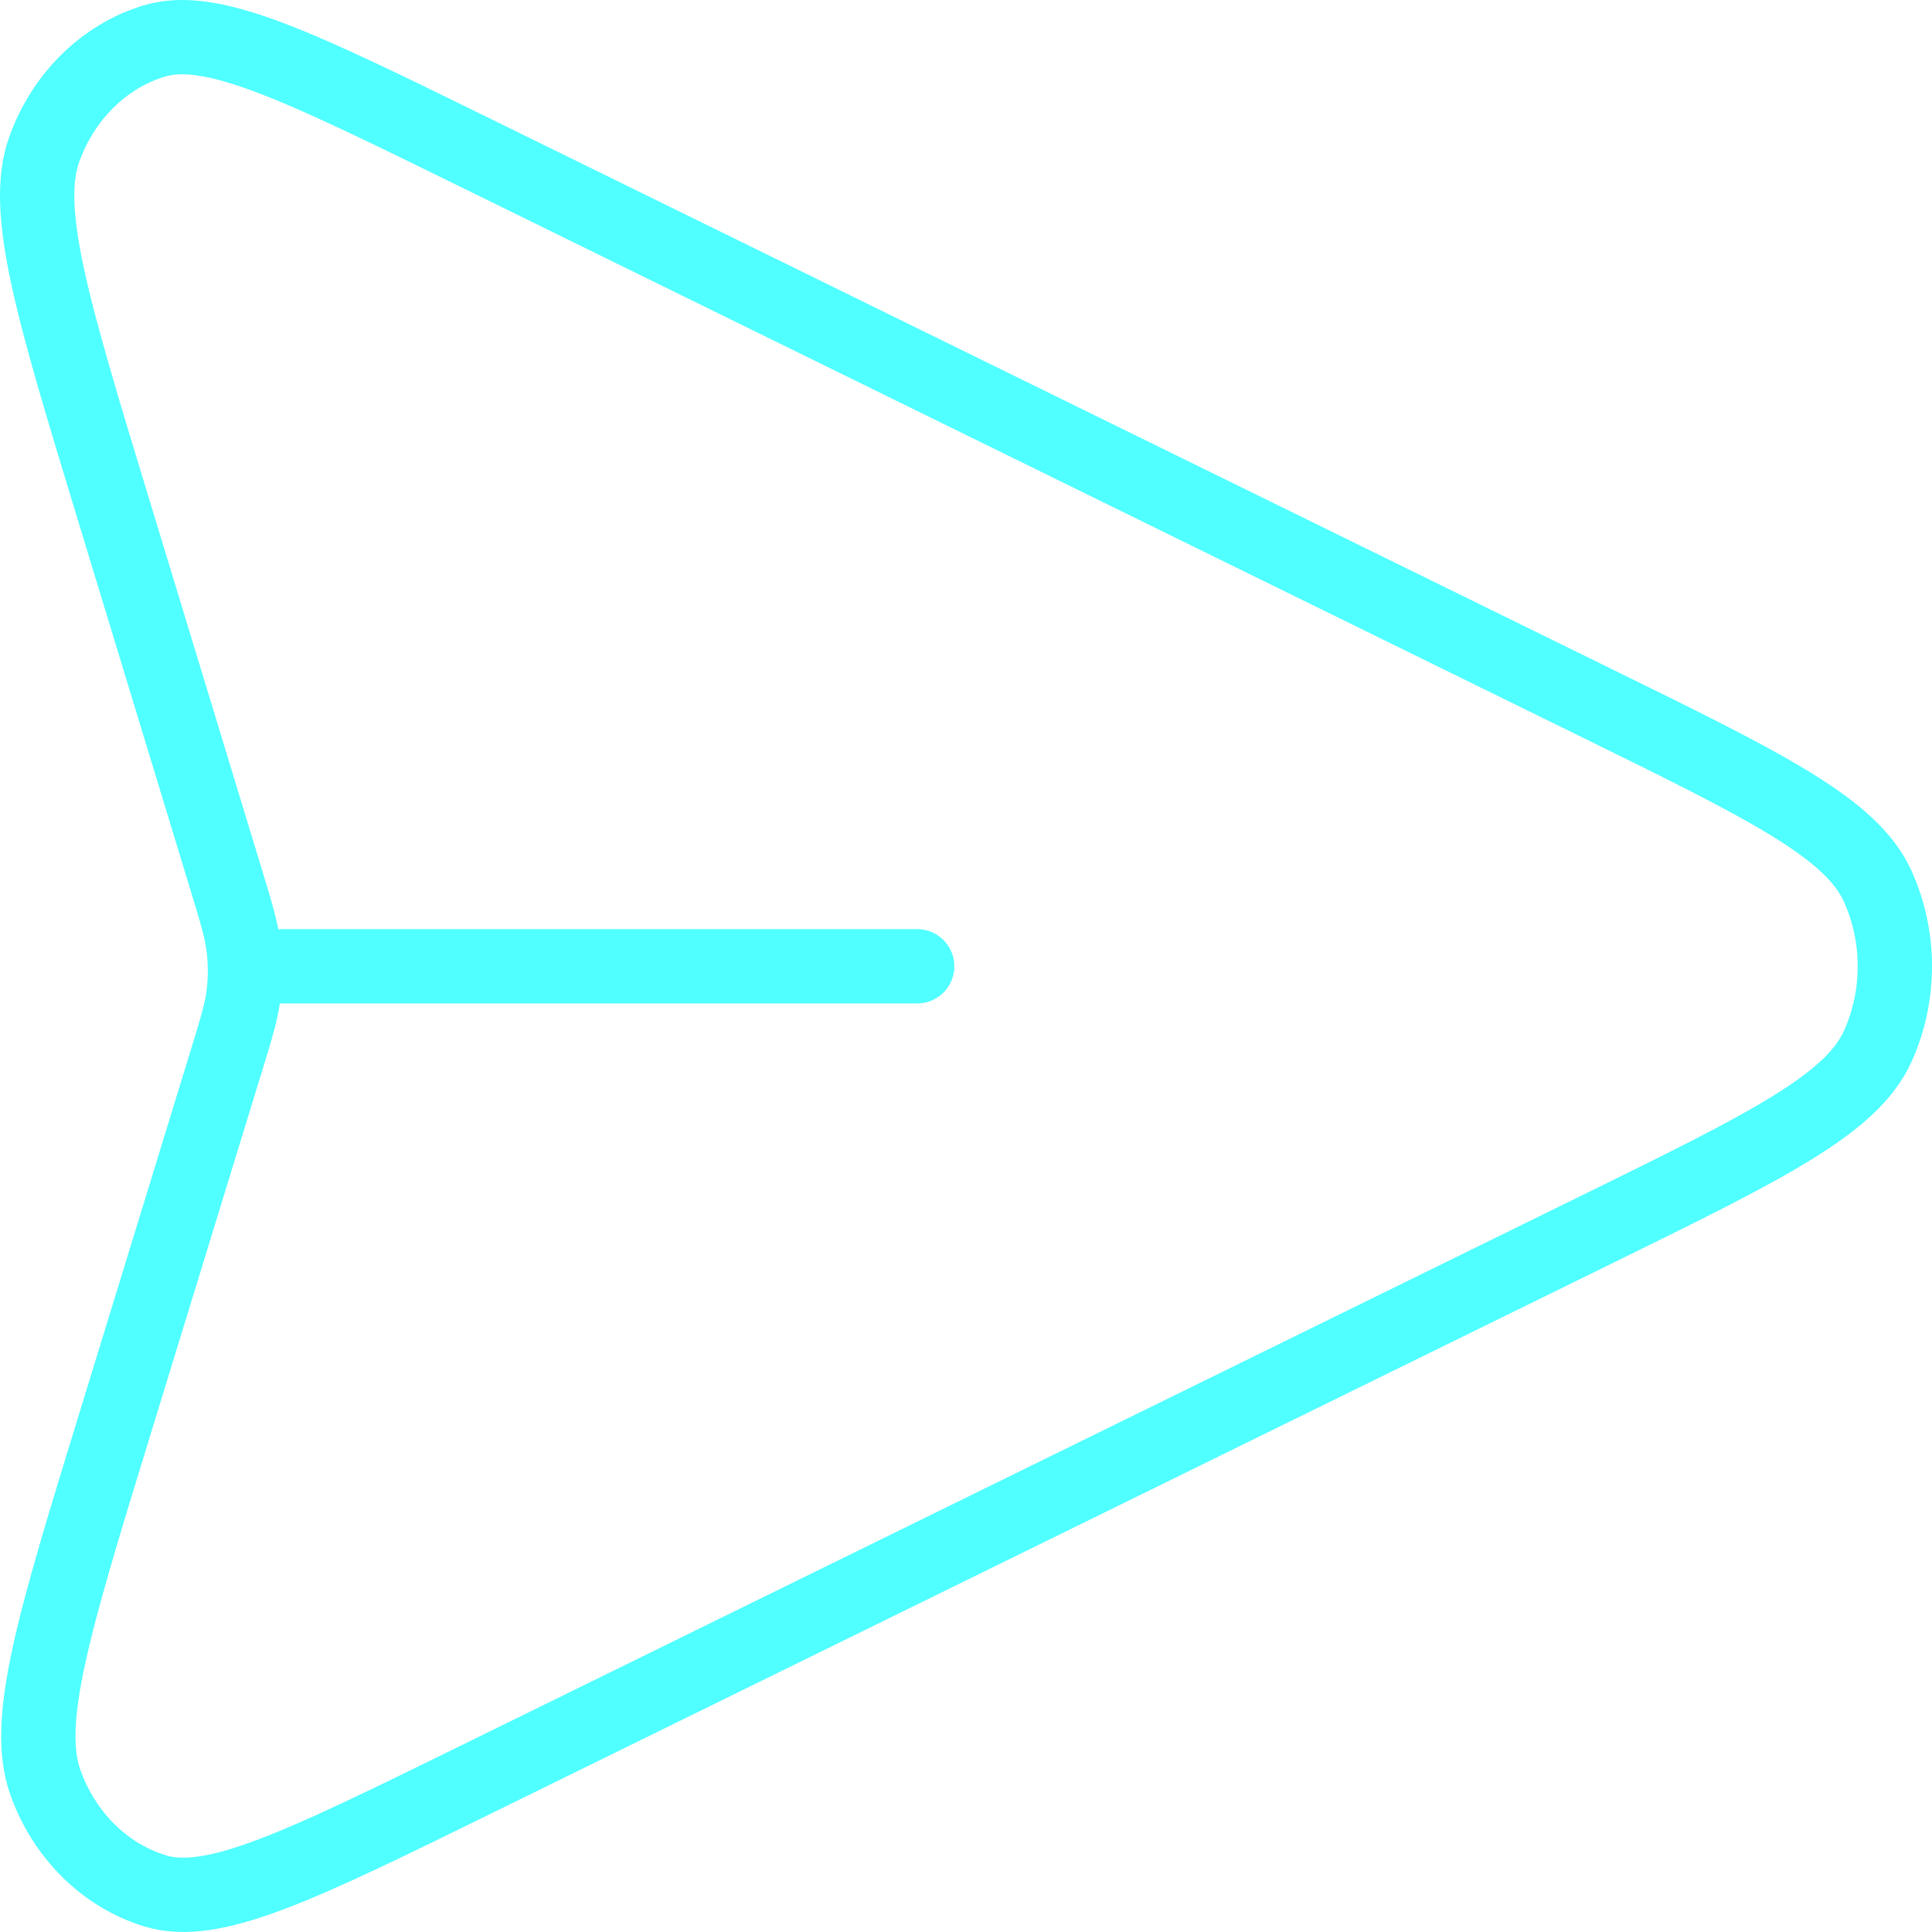           <svg
            width="25"
            height="25"
            viewBox="0 0 52 52"
            fill="none"
            xmlns="http://www.w3.org/2000/svg"
          >
            <path
              d="M24.686 26.008H6.592M6.079 28.595L3.09 38.333C1.453 43.667 0.634 46.334 1.222 47.976C1.732 49.402 2.828 50.483 4.18 50.895C5.737 51.369 8.088 50.215 12.791 47.907L42.942 33.109C47.533 30.856 49.828 29.73 50.538 28.165C51.154 26.806 51.154 25.21 50.538 23.851C49.828 22.286 47.533 21.16 42.942 18.907L12.739 4.084C8.05 1.783 5.706 0.632 4.15 1.104C2.8 1.514 1.704 2.593 1.192 4.016C0.603 5.655 1.413 8.316 3.032 13.639L6.085 23.67C6.363 24.584 6.502 25.041 6.557 25.508C6.606 25.923 6.606 26.343 6.556 26.758C6.5 27.225 6.36 27.681 6.079 28.595Z"
              stroke="rgb(80, 255, 255)"
              stroke-width="2"
              stroke-linecap="round"
              stroke-linejoin="round"
            />
          </svg>